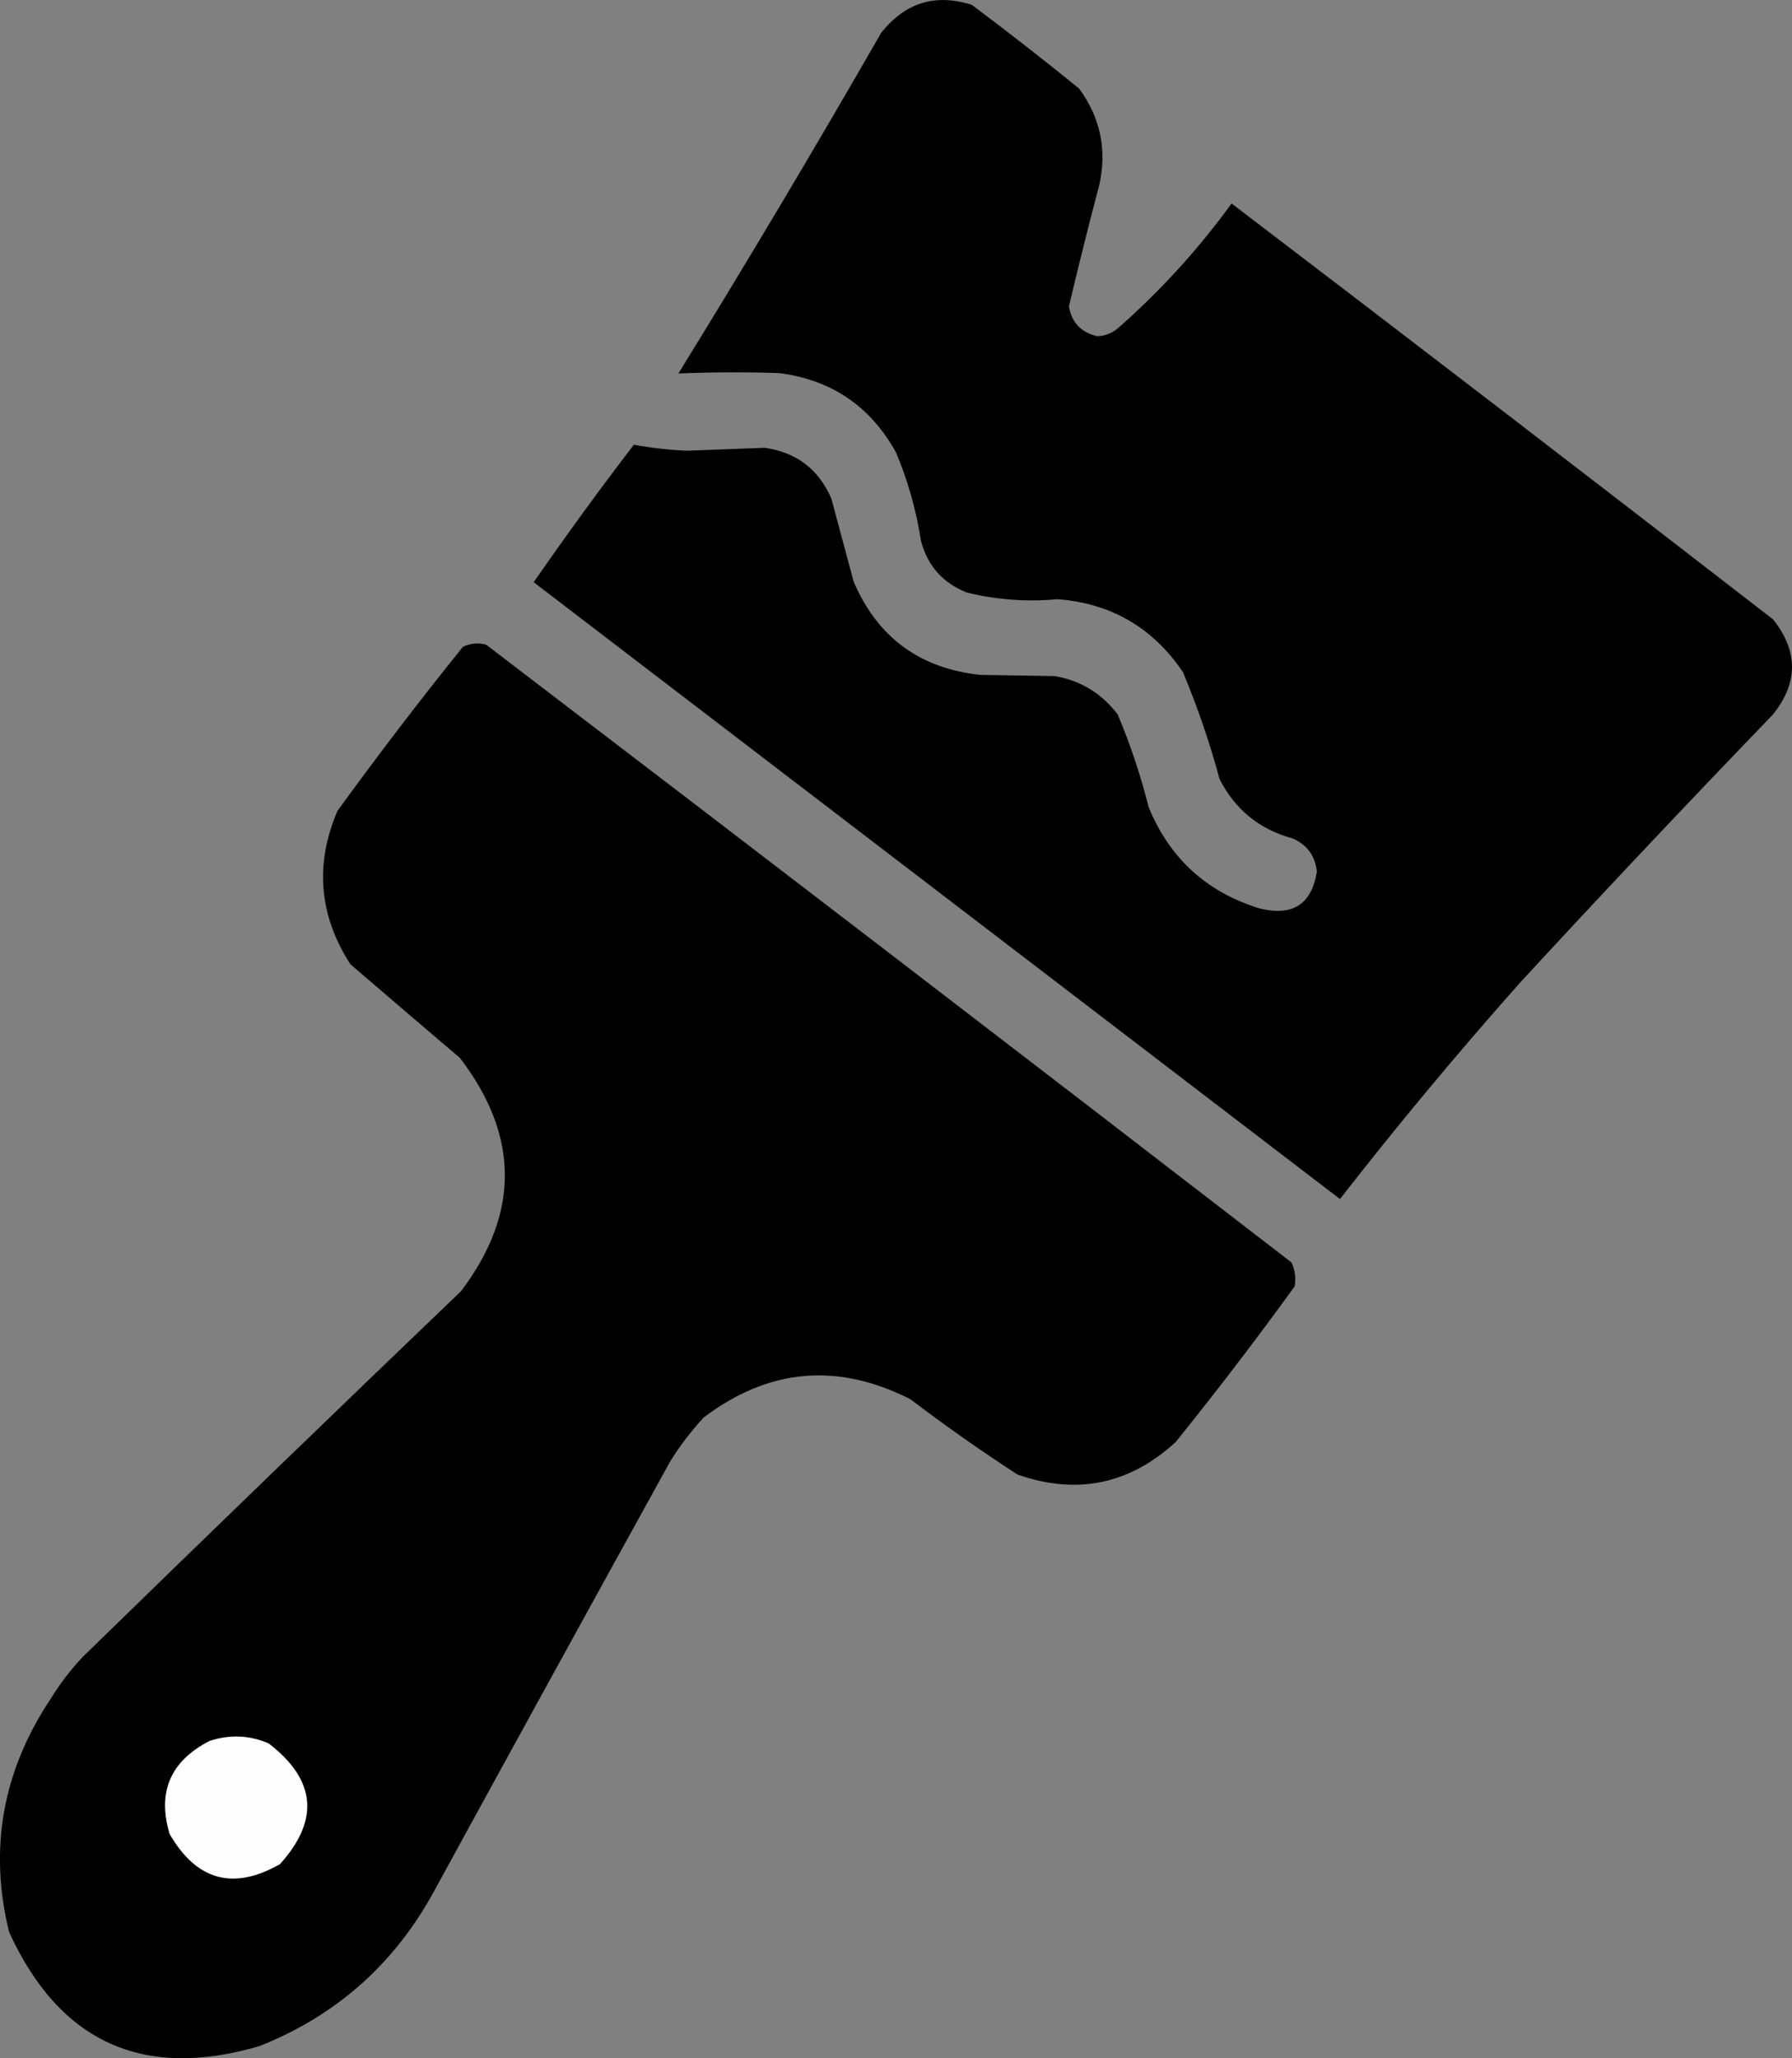 <?xml version="1.0" encoding="UTF-8"?>
<svg id="a" data-name="Слой 1" xmlns="http://www.w3.org/2000/svg" viewBox="0 0 685 786.44">
  <rect x="0" y="0" width="685" height="786.44" fill="#808080" stroke="none"/>
  <path d="M371.47,1.83c13.87,10.4,27.54,21.06,41,31.98,8.14,11.07,10.72,23.32,7.76,36.77-4.08,15.45-7.96,30.94-11.63,46.49,1.03,6.14,4.63,9.94,10.79,11.4,3.09-.1,5.8-1.17,8.13-3.22,16.17-14.22,30.59-30.05,43.25-47.5,69.21,52.72,138.22,105.7,207.02,158.94,9.66,12.18,9.61,24.31-.14,36.4-32.46,33.65-64.54,67.65-96.26,102.01-23.96,26.93-47.02,54.62-69.18,83.06-102.74-78.56-205.48-157.13-308.21-235.69,12.35-17.82,25.11-35.34,38.29-52.54,6.73,1.24,13.49,2,20.28,2.29,9.94-.37,19.87-.75,29.81-1.12,12.11,1.77,20.58,8.25,25.42,19.44,2.83,10.56,5.67,21.12,8.5,31.68,9.09,21.25,25.18,33.13,48.27,35.65,9.53.16,19.06.31,28.6.47,9.93,1.72,17.95,6.6,24.06,14.63,4.87,11.55,8.82,23.39,11.87,35.51,8.02,19.48,22.1,32.35,42.24,38.6,12.68,3.21,20.02-1.46,22.03-13.99-.61-6-3.67-10.23-9.18-12.69-12.71-3.46-22.04-11.01-27.99-22.66-3.76-13.94-8.44-27.58-14.02-40.93-11.52-17.01-27.5-26.29-47.94-27.85-11.66,1.08-23.18.24-34.58-2.52-9.2-3.6-15.07-10.19-17.62-19.77-1.79-11.63-4.95-22.86-9.49-33.69-9.76-17.71-24.67-27.85-44.72-30.42-12.83-.43-25.66-.38-38.5.14,26.51-42.99,52.36-86.39,77.52-130.18,9.15-11.53,20.68-15.09,34.6-10.68Z" style="fill-rule: evenodd;"/>
  <path d="M185.78,246.31c102.84,78.43,205.48,157.13,307.91,236.09,1.34,2.91,1.74,5.95,1.21,9.11-14.66,20.26-29.84,40.12-45.56,59.58-17.68,16.15-37.82,20.26-60.42,12.34-13.97-9.08-27.62-18.67-40.93-28.78-27.8-14.13-54.12-11.81-78.97,6.96-4.78,5.16-9.03,10.72-12.76,16.68-30.16,54.59-60.2,109.25-90.13,163.97-15.15,28.01-37.47,47.87-66.96,59.58-44.55,13.03-76.45-1.5-95.7-43.6-7.8-31.82-2.49-61.53,15.93-89.16,3.52-5.7,7.57-11,12.15-15.89,48.04-46.82,96.28-93.44,144.71-139.85,22.44-29.7,22.29-59.4-.47-89.11-14-11.9-27.95-23.83-41.87-35.79-11.99-18.62-13.65-38.14-4.95-58.55,15.47-21.32,31.46-42.24,47.99-62.75,2.9-1.33,5.83-1.6,8.81-.82Z" style="fill-rule: evenodd;"/>
  <path d="M102.66,666.15c18.14,13.89,19.6,29.27,4.37,46.14-17.79,10.17-31.85,6.34-42.19-11.49-4.8-16,.28-27.86,15.23-35.56,7.7-2.54,15.23-2.24,22.59.91Z" style="fill: #fdfdfd; fill-rule: evenodd;"/>
</svg>